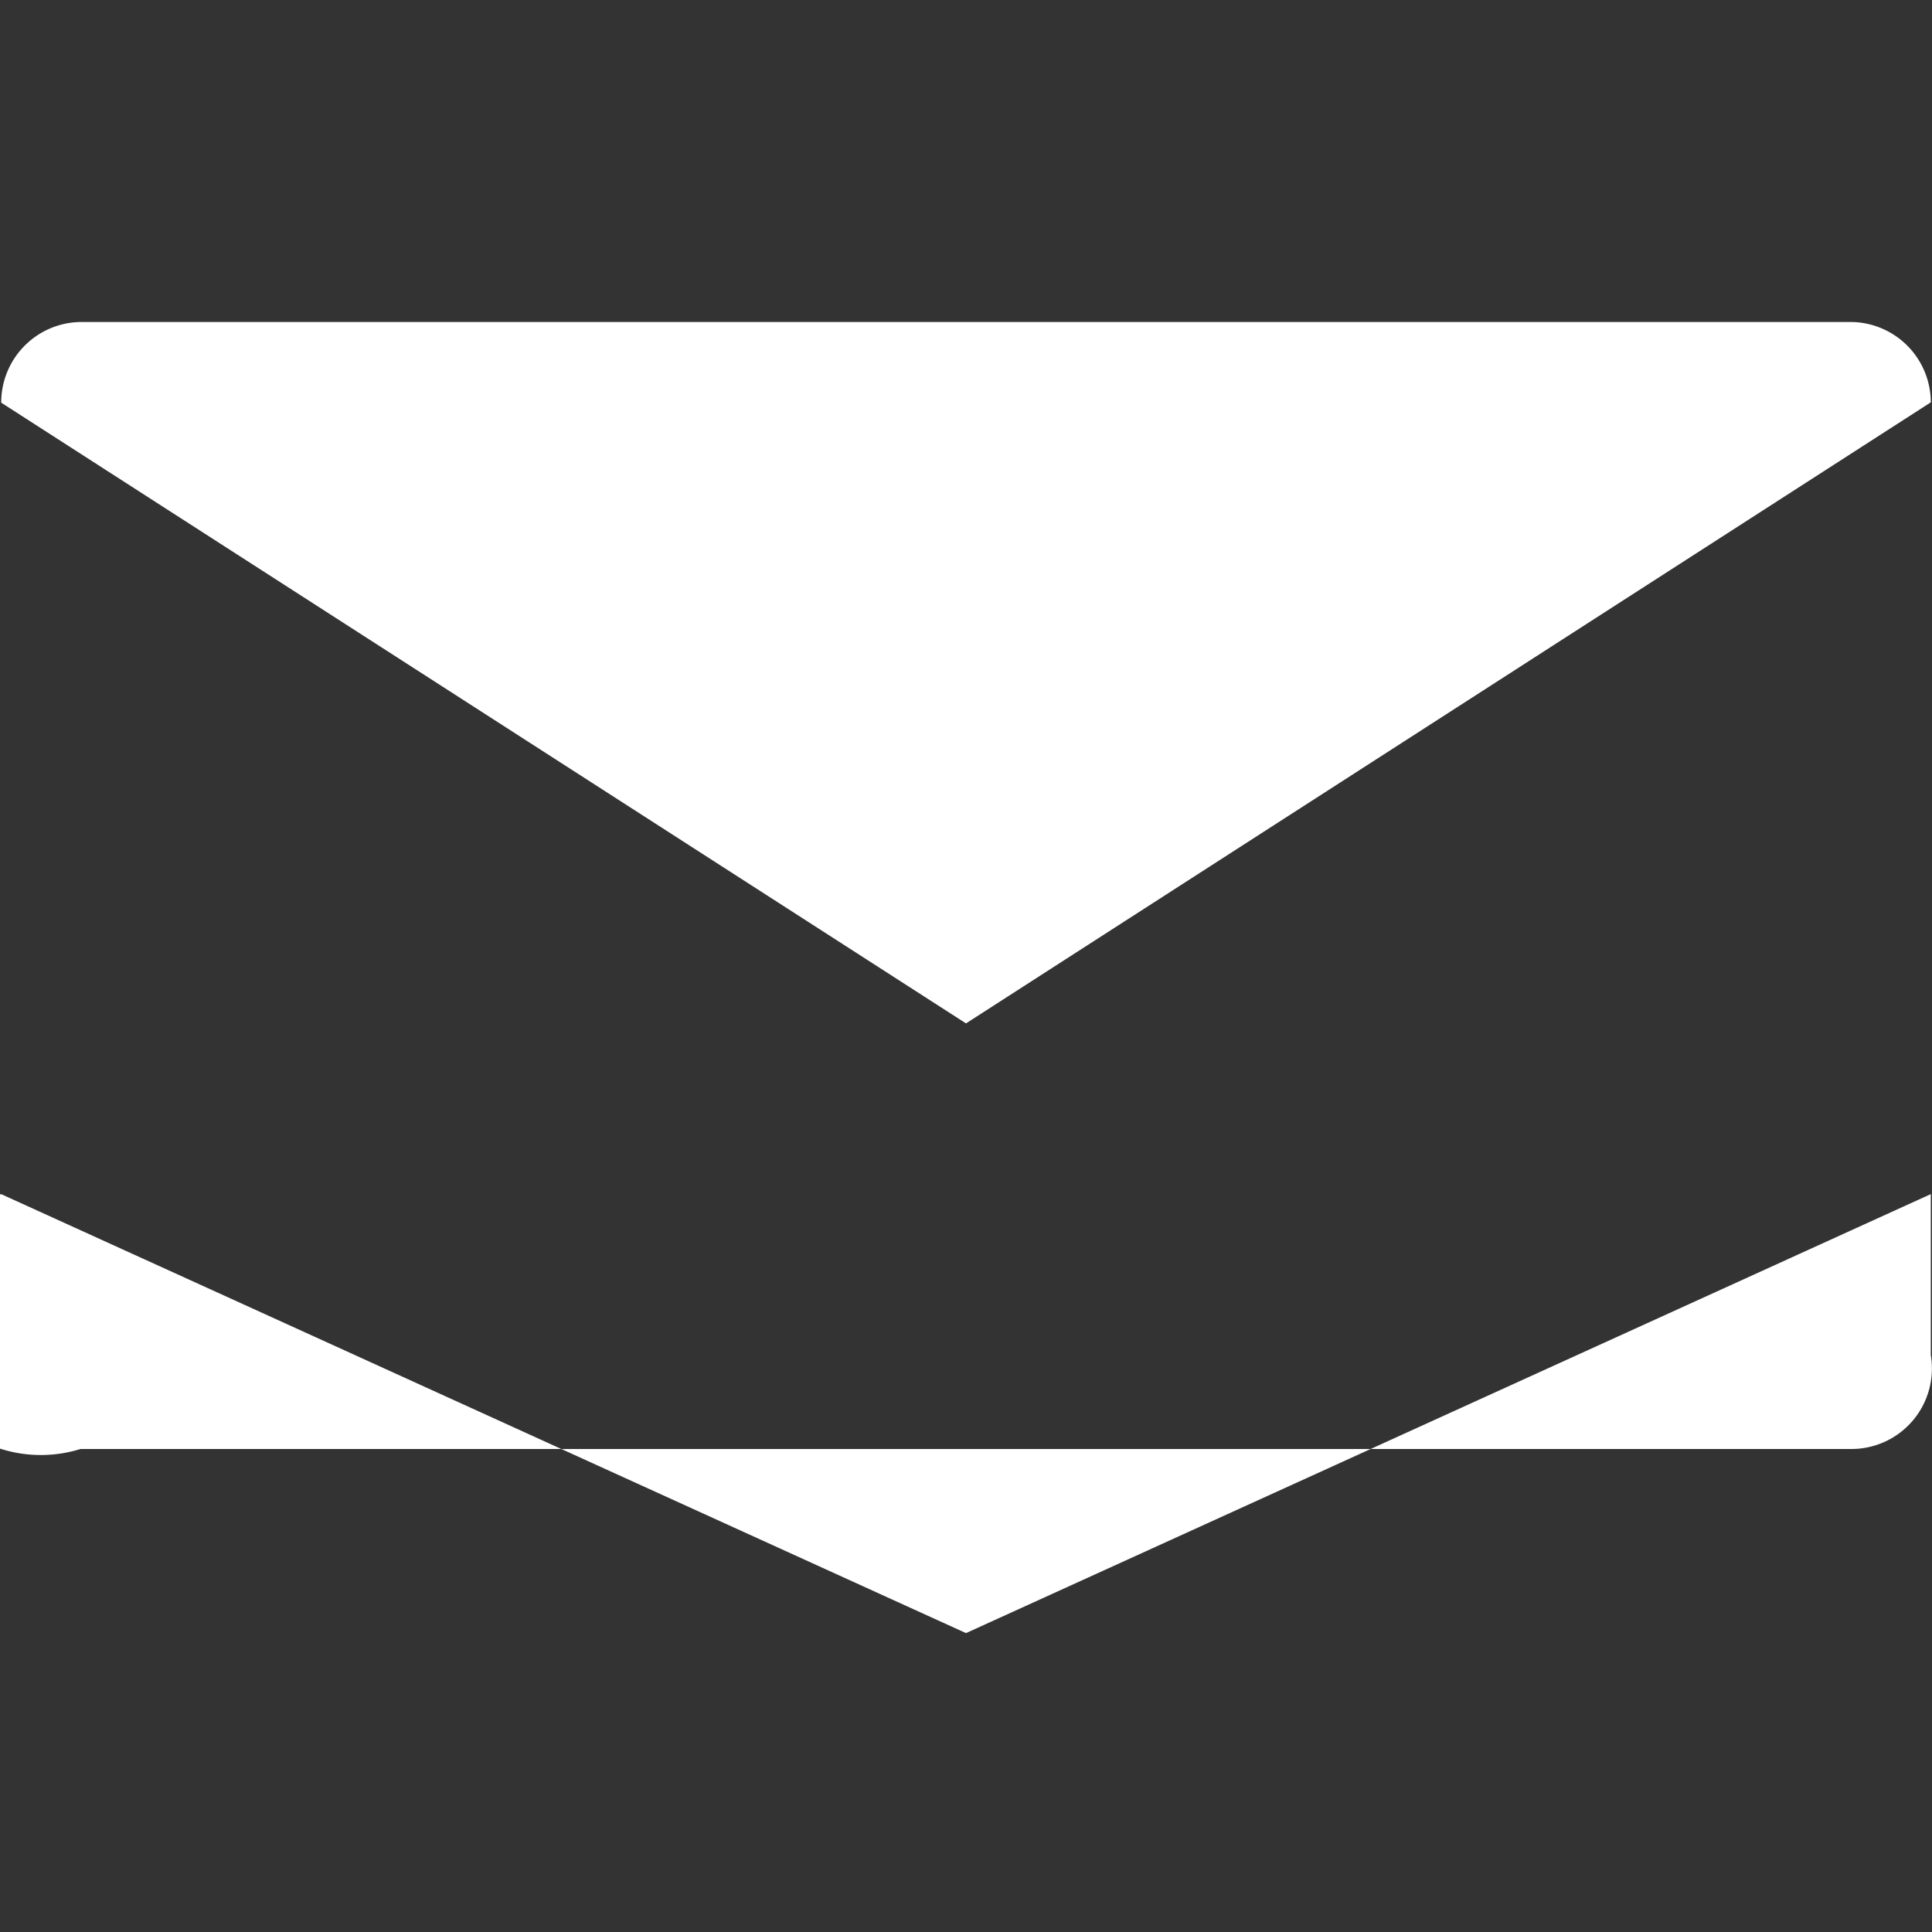 <svg xmlns="http://www.w3.org/2000/svg" viewBox="0 0 24 24" width="24" height="24">
    <rect x="0" y="0" width="24" height="24" fill="#333333" stroke="none"/>
    <path fill="#FFFFFF" d="M12 12.713l11.985-7.715A1 1 0 0023 4H1a1 1 0 00-.985 1.002L12 12.713zm11.985 2.121L12 20.287 0.015 14.834A1 1 0 001 18h22a1 1 0 00.985-1.166z"/>
</svg>
